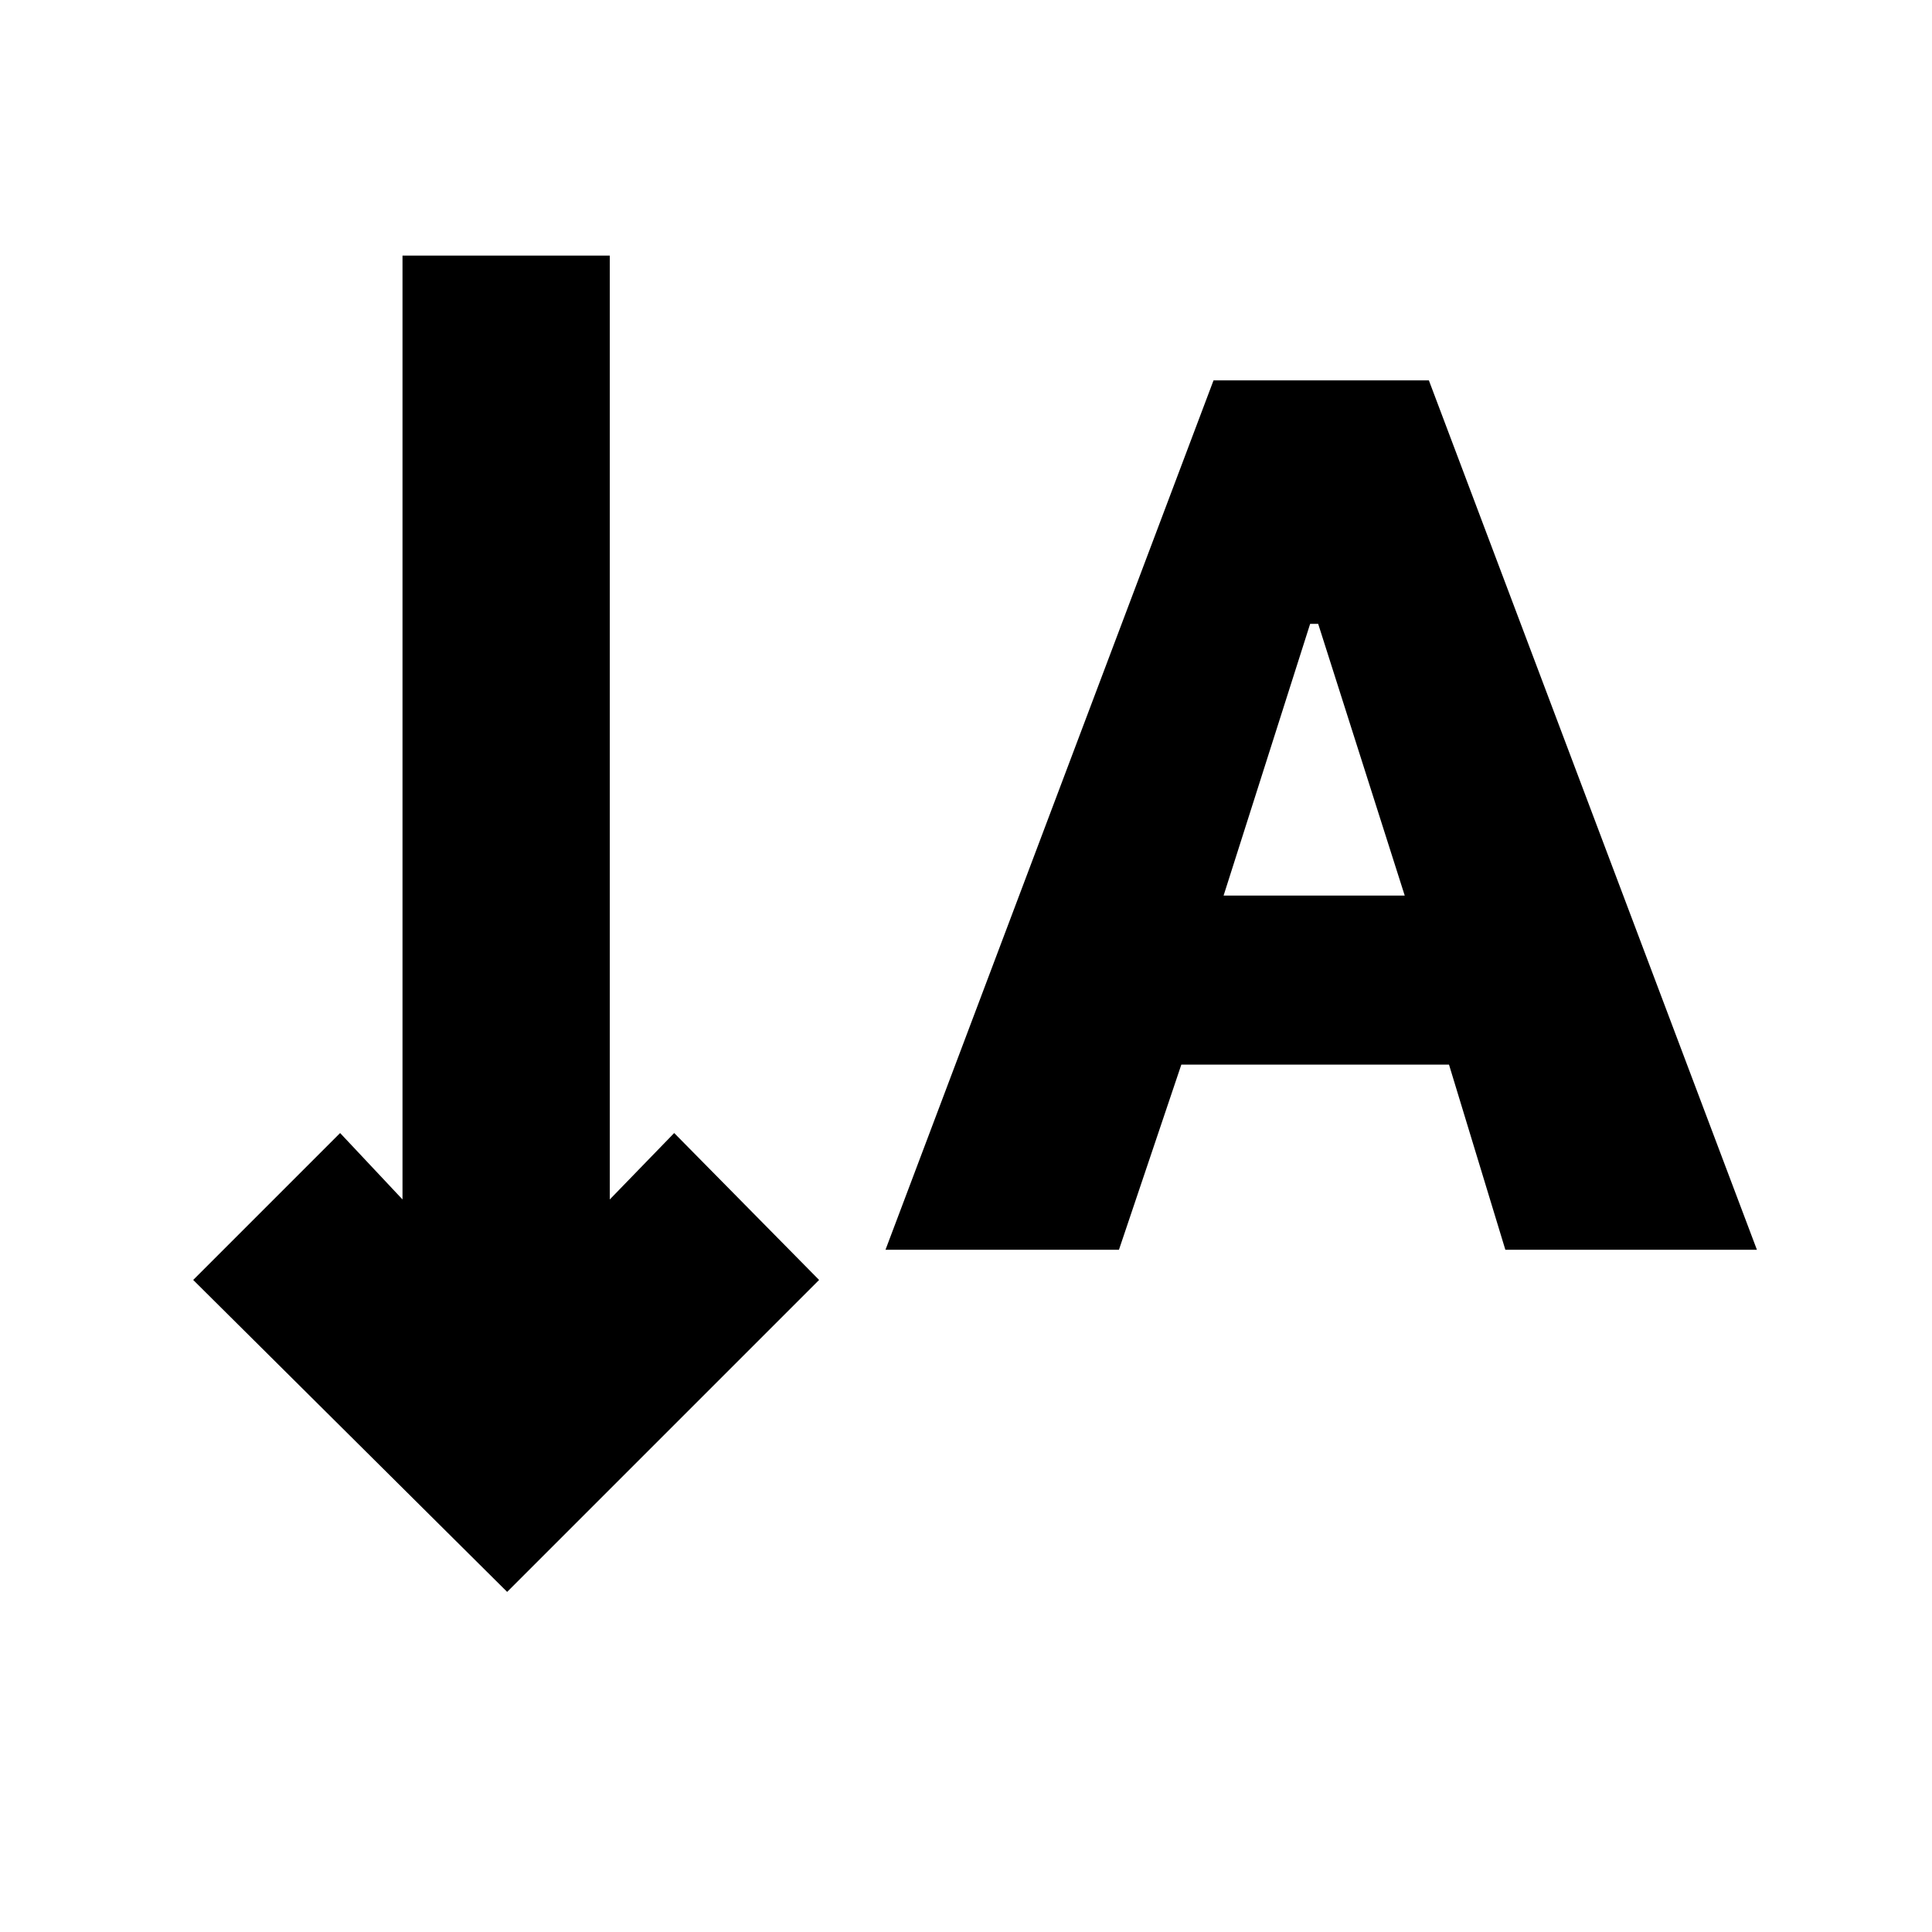 <svg xmlns="http://www.w3.org/2000/svg" height="20" viewBox="0 -960 960 960" width="20"><path d="m440-339 163-432h107l163 432H748l-28-92H587l-31 92H440Zm168-176h90l-43-135h-4l-43 135ZM252-169 96-324l73-73 31 33v-469h103v469l32-33 72 73-155 155Z"/></svg>